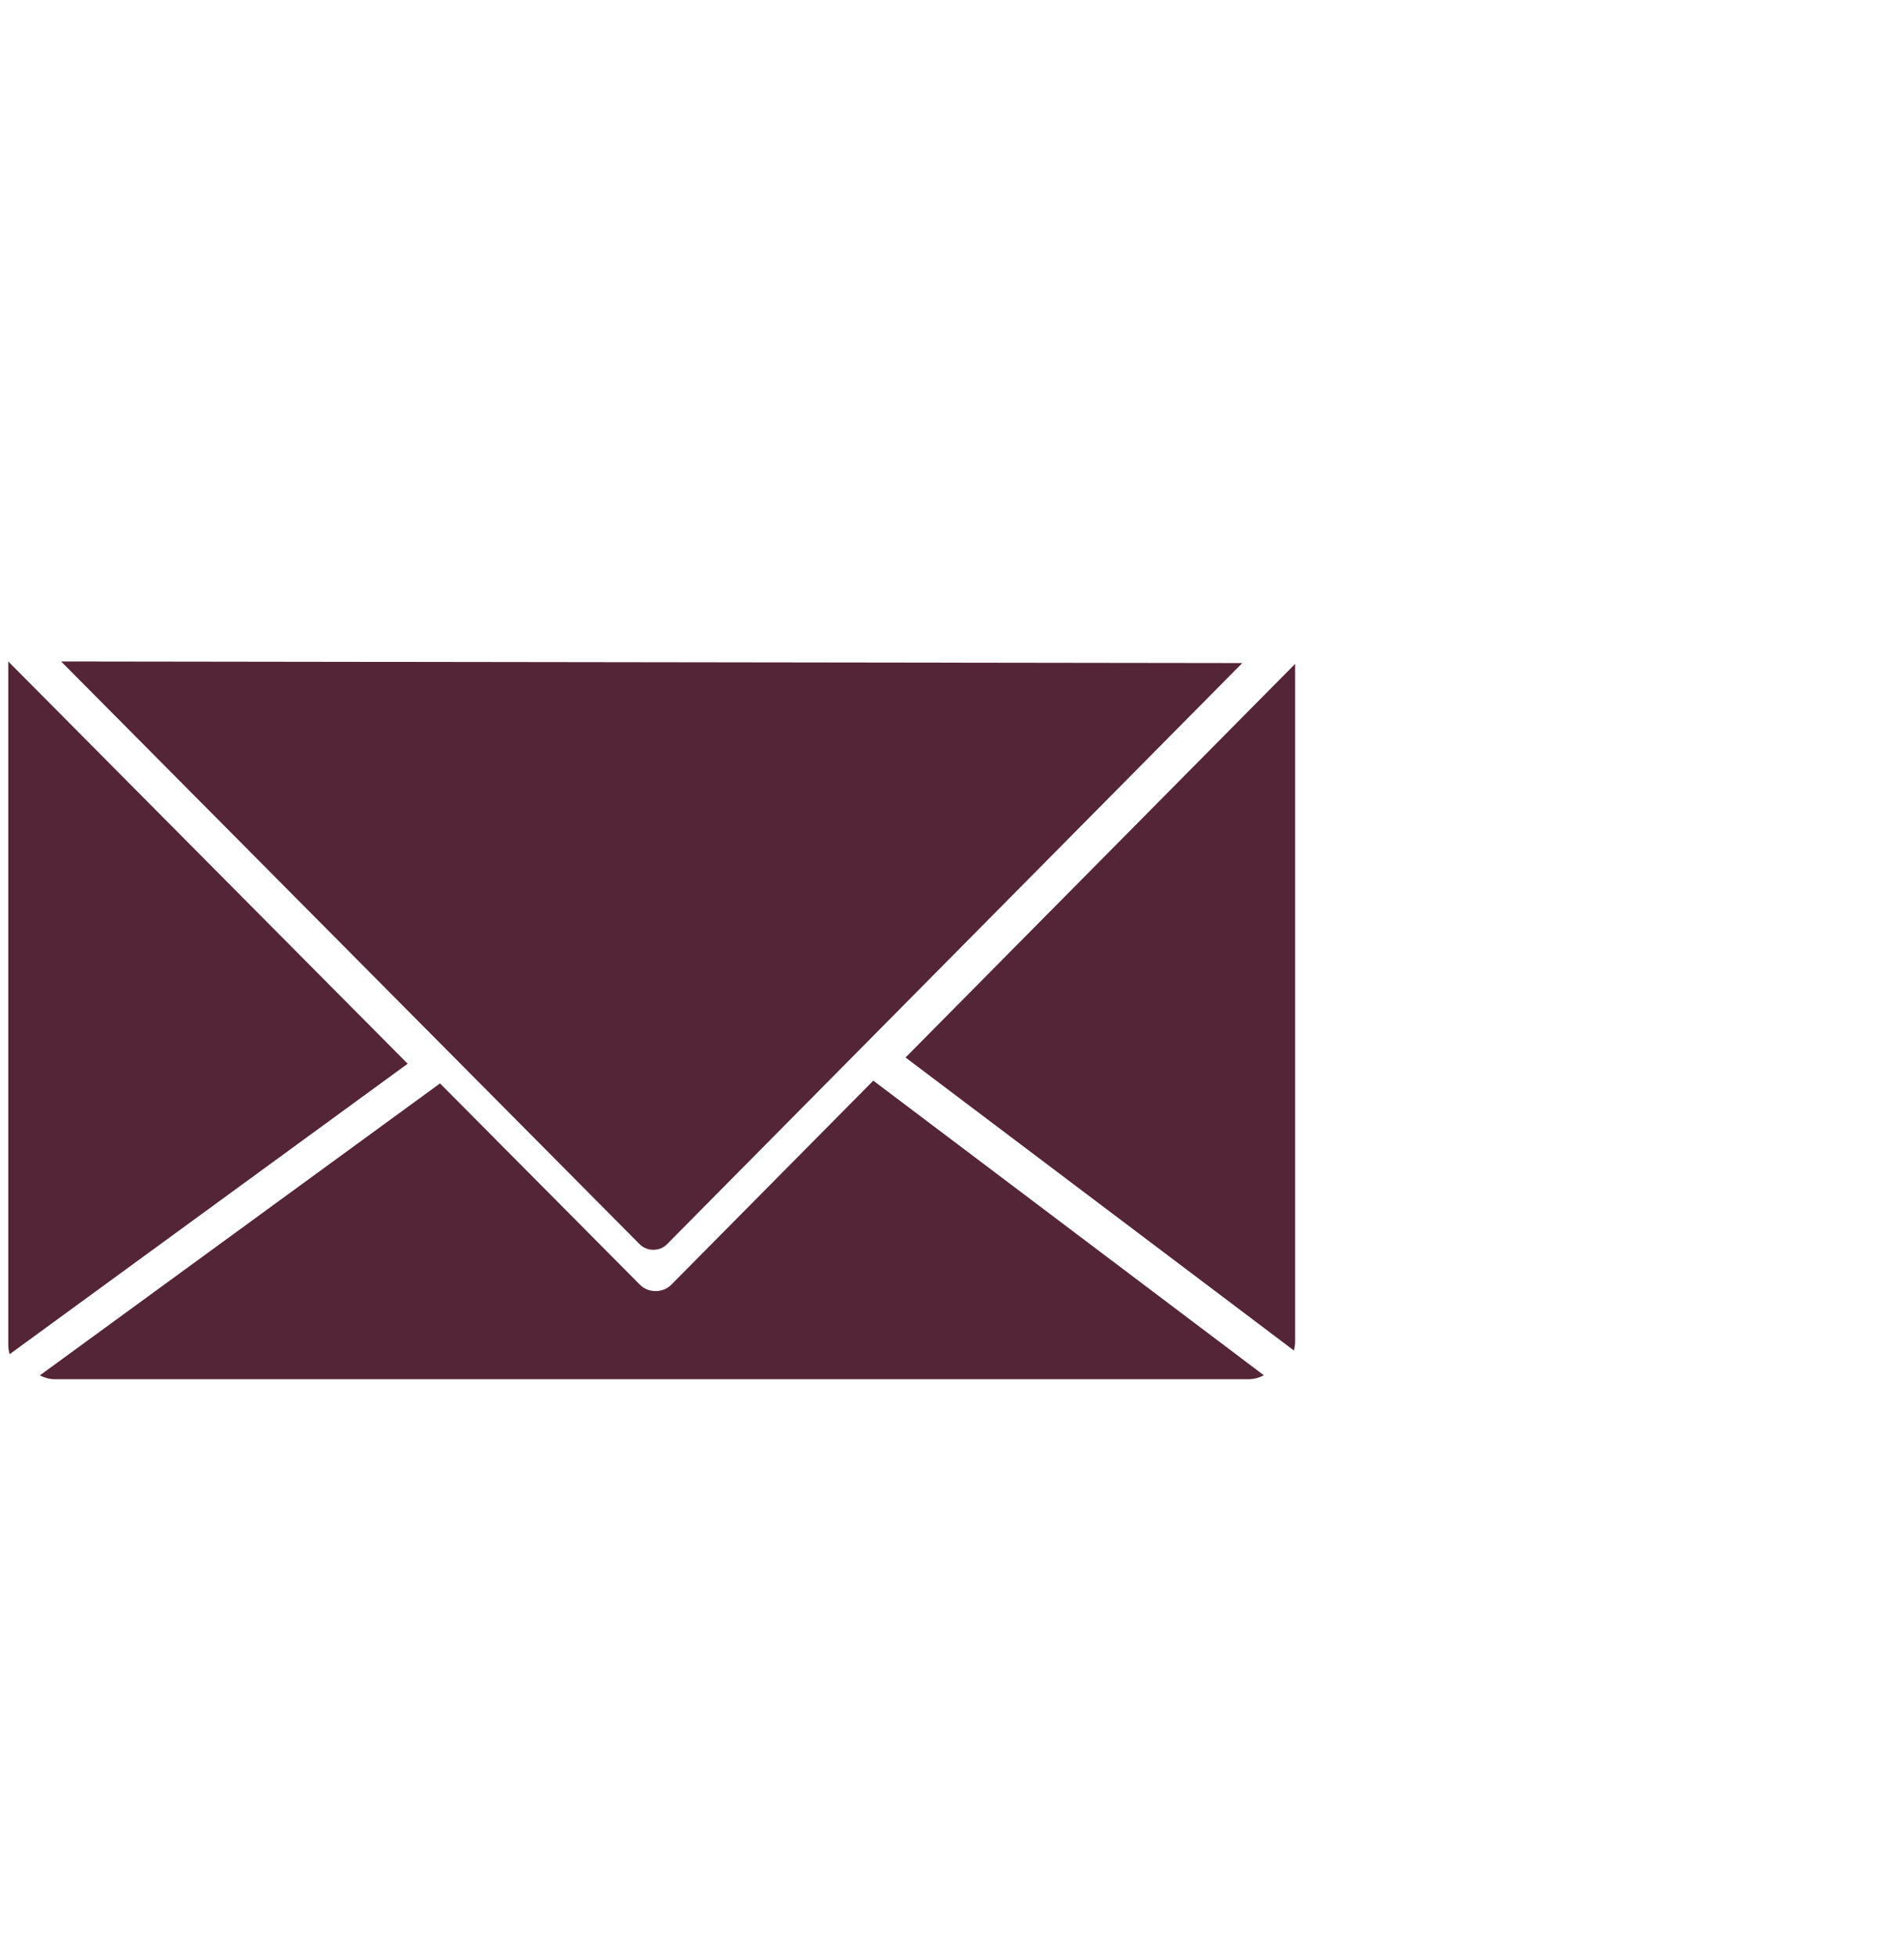 <?xml version="1.0" encoding="utf-8"?>
<!-- Generator: Adobe Illustrator 16.0.0, SVG Export Plug-In . SVG Version: 6.00 Build 0)  -->
<!DOCTYPE svg PUBLIC "-//W3C//DTD SVG 1.1//EN" "http://www.w3.org/Graphics/SVG/1.1/DTD/svg11.dtd">
<svg version="1.1" id="Layer_1" xmlns="http://www.w3.org/2000/svg" xmlns:xlink="http://www.w3.org/1999/xlink" x="0px" y="0px"
	 width="130.833px" height="134.417px" viewBox="0 0 130.833 134.417" enable-background="new 0 0 130.833 134.417"
	 xml:space="preserve">
<g>
	<path fill="#542437" d="M45.829,85.491l39.534-39.933L4.2,45.448l39.757,40.042C44.461,85.997,45.333,85.997,45.829,85.491z"/>
	<g>
		<path fill="#542437" d="M60.009,74.249L46.126,88.272c-0.576,0.582-1.575,0.582-2.153-0.002L30.236,74.438L2.736,94.5
			c0.318,0.16,0.671,0.262,1.049,0.262h81.994c0.389,0,0.748-0.105,1.066-0.27L60.009,74.249z"/>
		<path fill="#542437" d="M88.908,92.788c0.051-0.193,0.086-0.393,0.086-0.604V45.615l-26.77,27.043L88.908,92.788z"/>
		<path fill="#542437" d="M28.013,73.086L0.568,45.448v46.976c0,0.215,0.04,0.422,0.095,0.619L28.013,73.086z"/>
	</g>
</g>
</svg>
